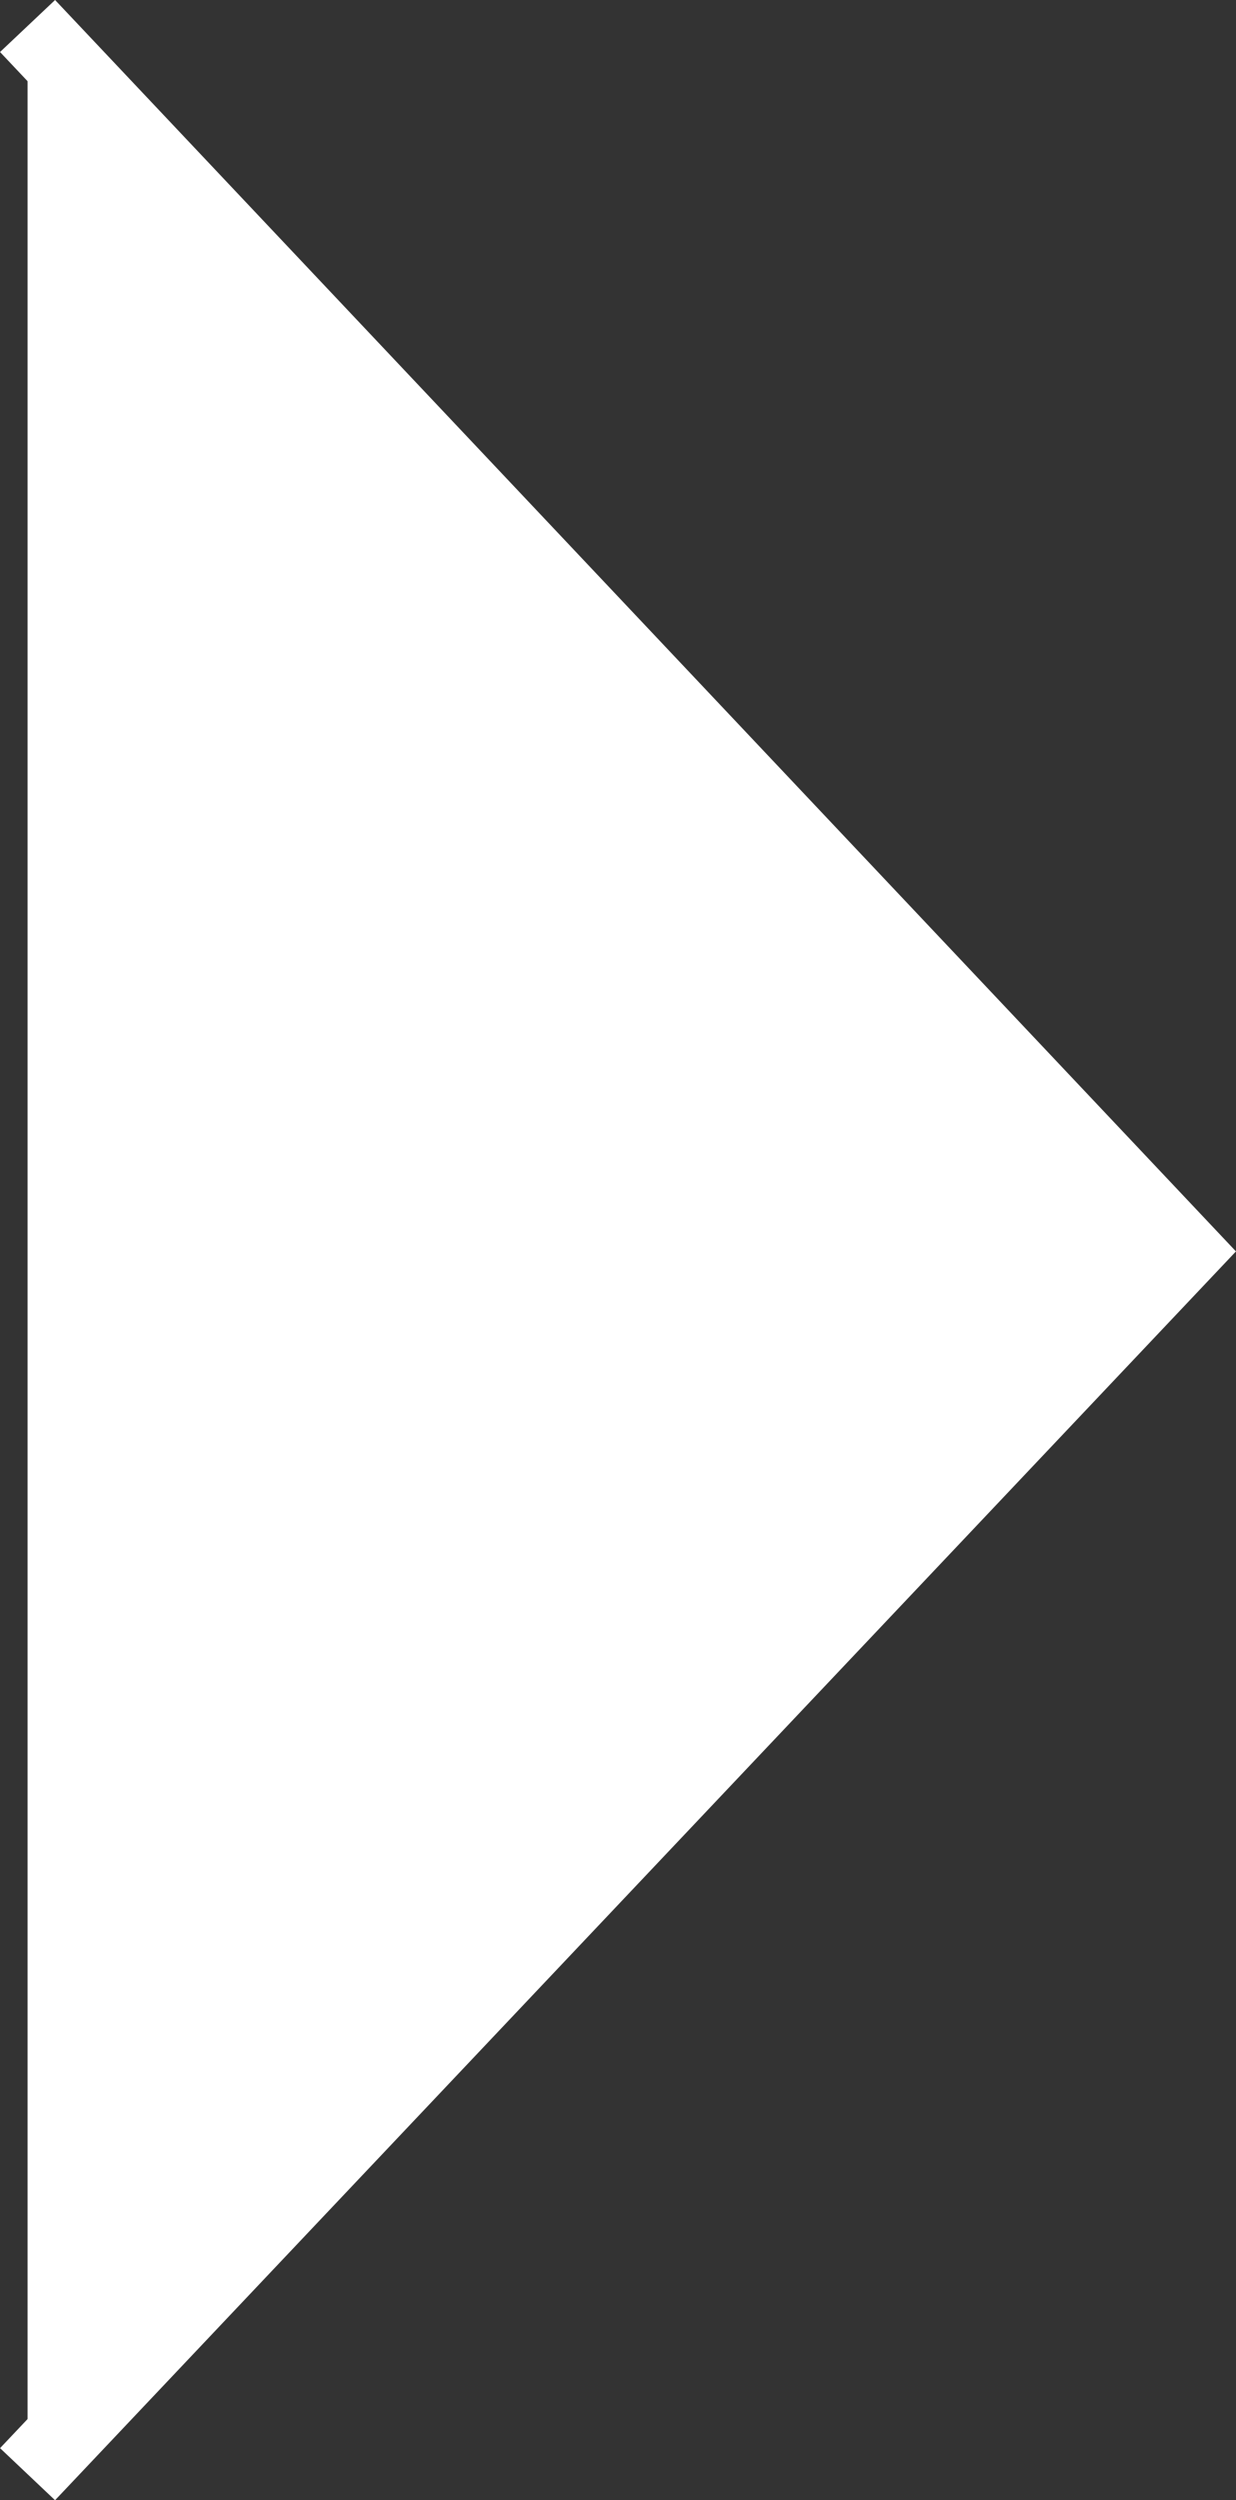 <svg xmlns="http://www.w3.org/2000/svg" width="24.489" height="49.501" viewBox="0 0 24.489 49.501">
  <rect x="0" y="0" width="24.489" height="49.501" fill="#333333" stroke="none"/>
  <path id="Path_2824" data-name="Path 2824" d="M998.971,1043.49,974.71,1066.4,950.5,1043.49" transform="translate(-1042.944 999.486) rotate(-90)" fill="white" stroke="#fff" stroke-width="1.5"/>
</svg>
